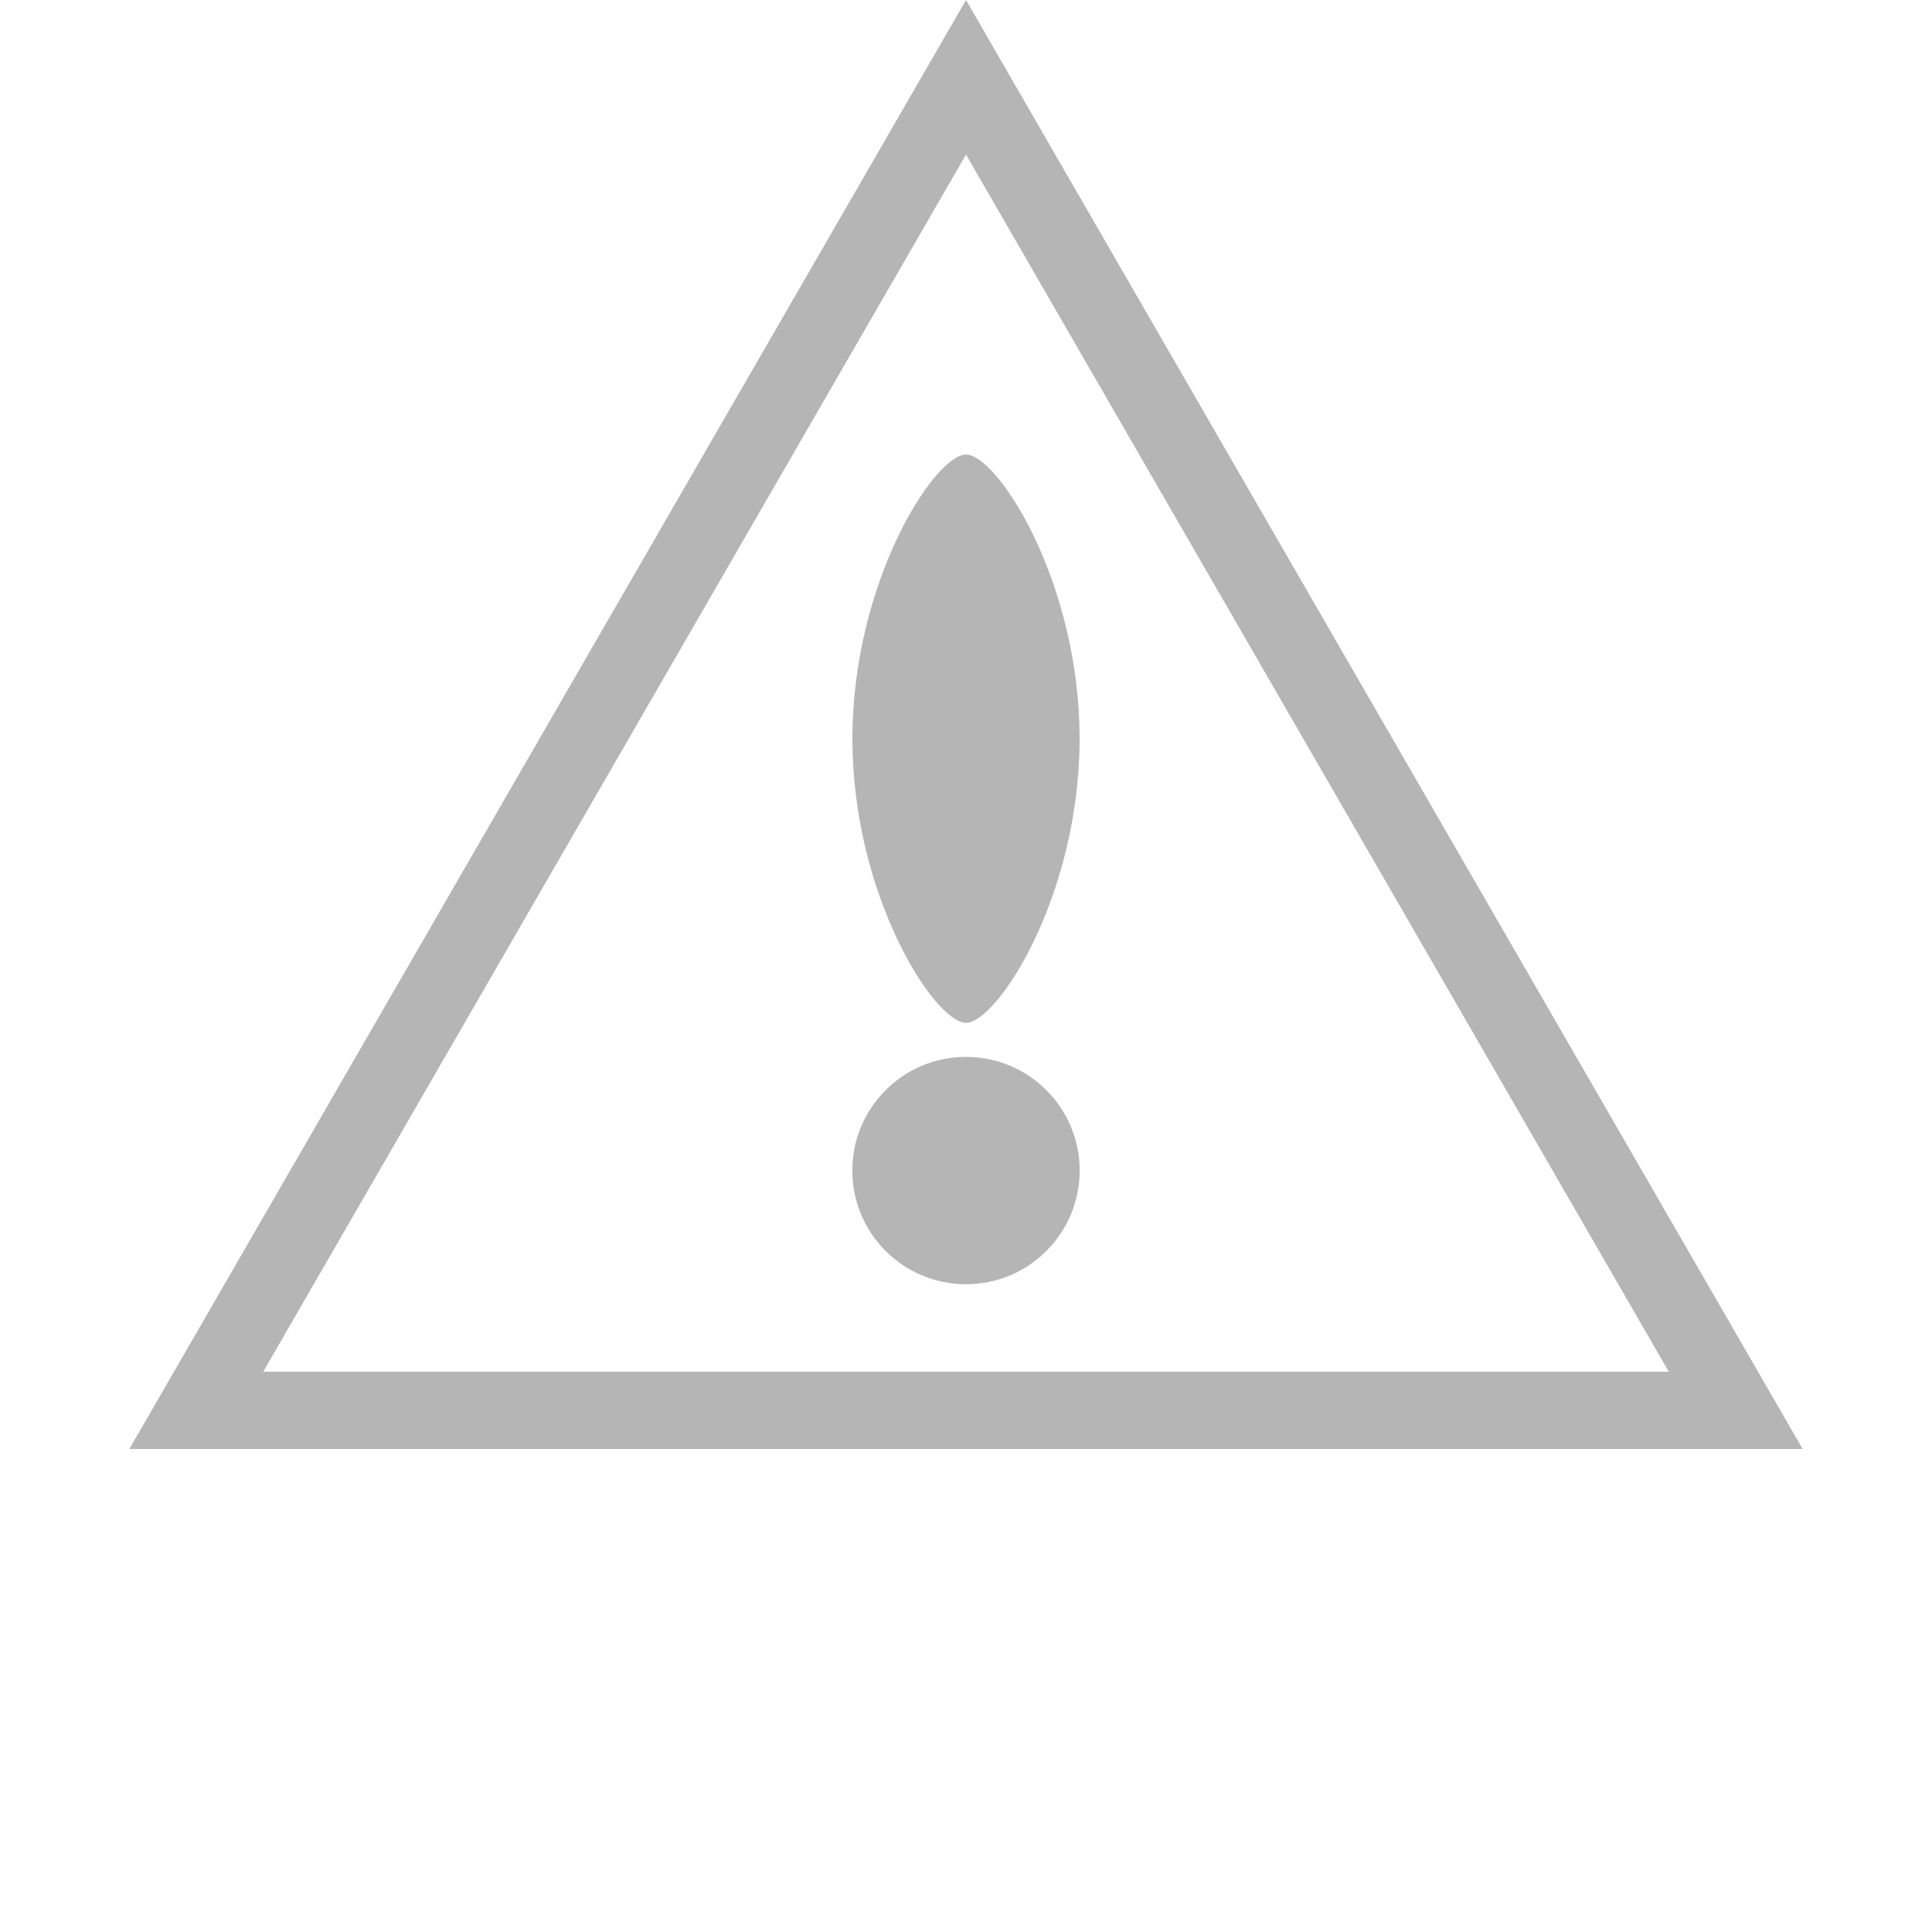<svg width="25" height="25" fill="none" xmlns="http://www.w3.org/2000/svg"><path d="M2.54 18.25 12.5 1l9.96 17.25H2.54Z" stroke="#000" stroke-opacity=".29"/><circle cx="12.5" cy="15.147" r="1.471" fill="#000" fill-opacity=".29"/><path d="M13.97 9.559c0 2.03-1.064 3.676-1.47 3.676-.406 0-1.47-1.646-1.47-3.676 0-2.03 1.064-3.677 1.47-3.677.406 0 1.47 1.646 1.47 3.677Z" fill="#000" fill-opacity=".29"/></svg>